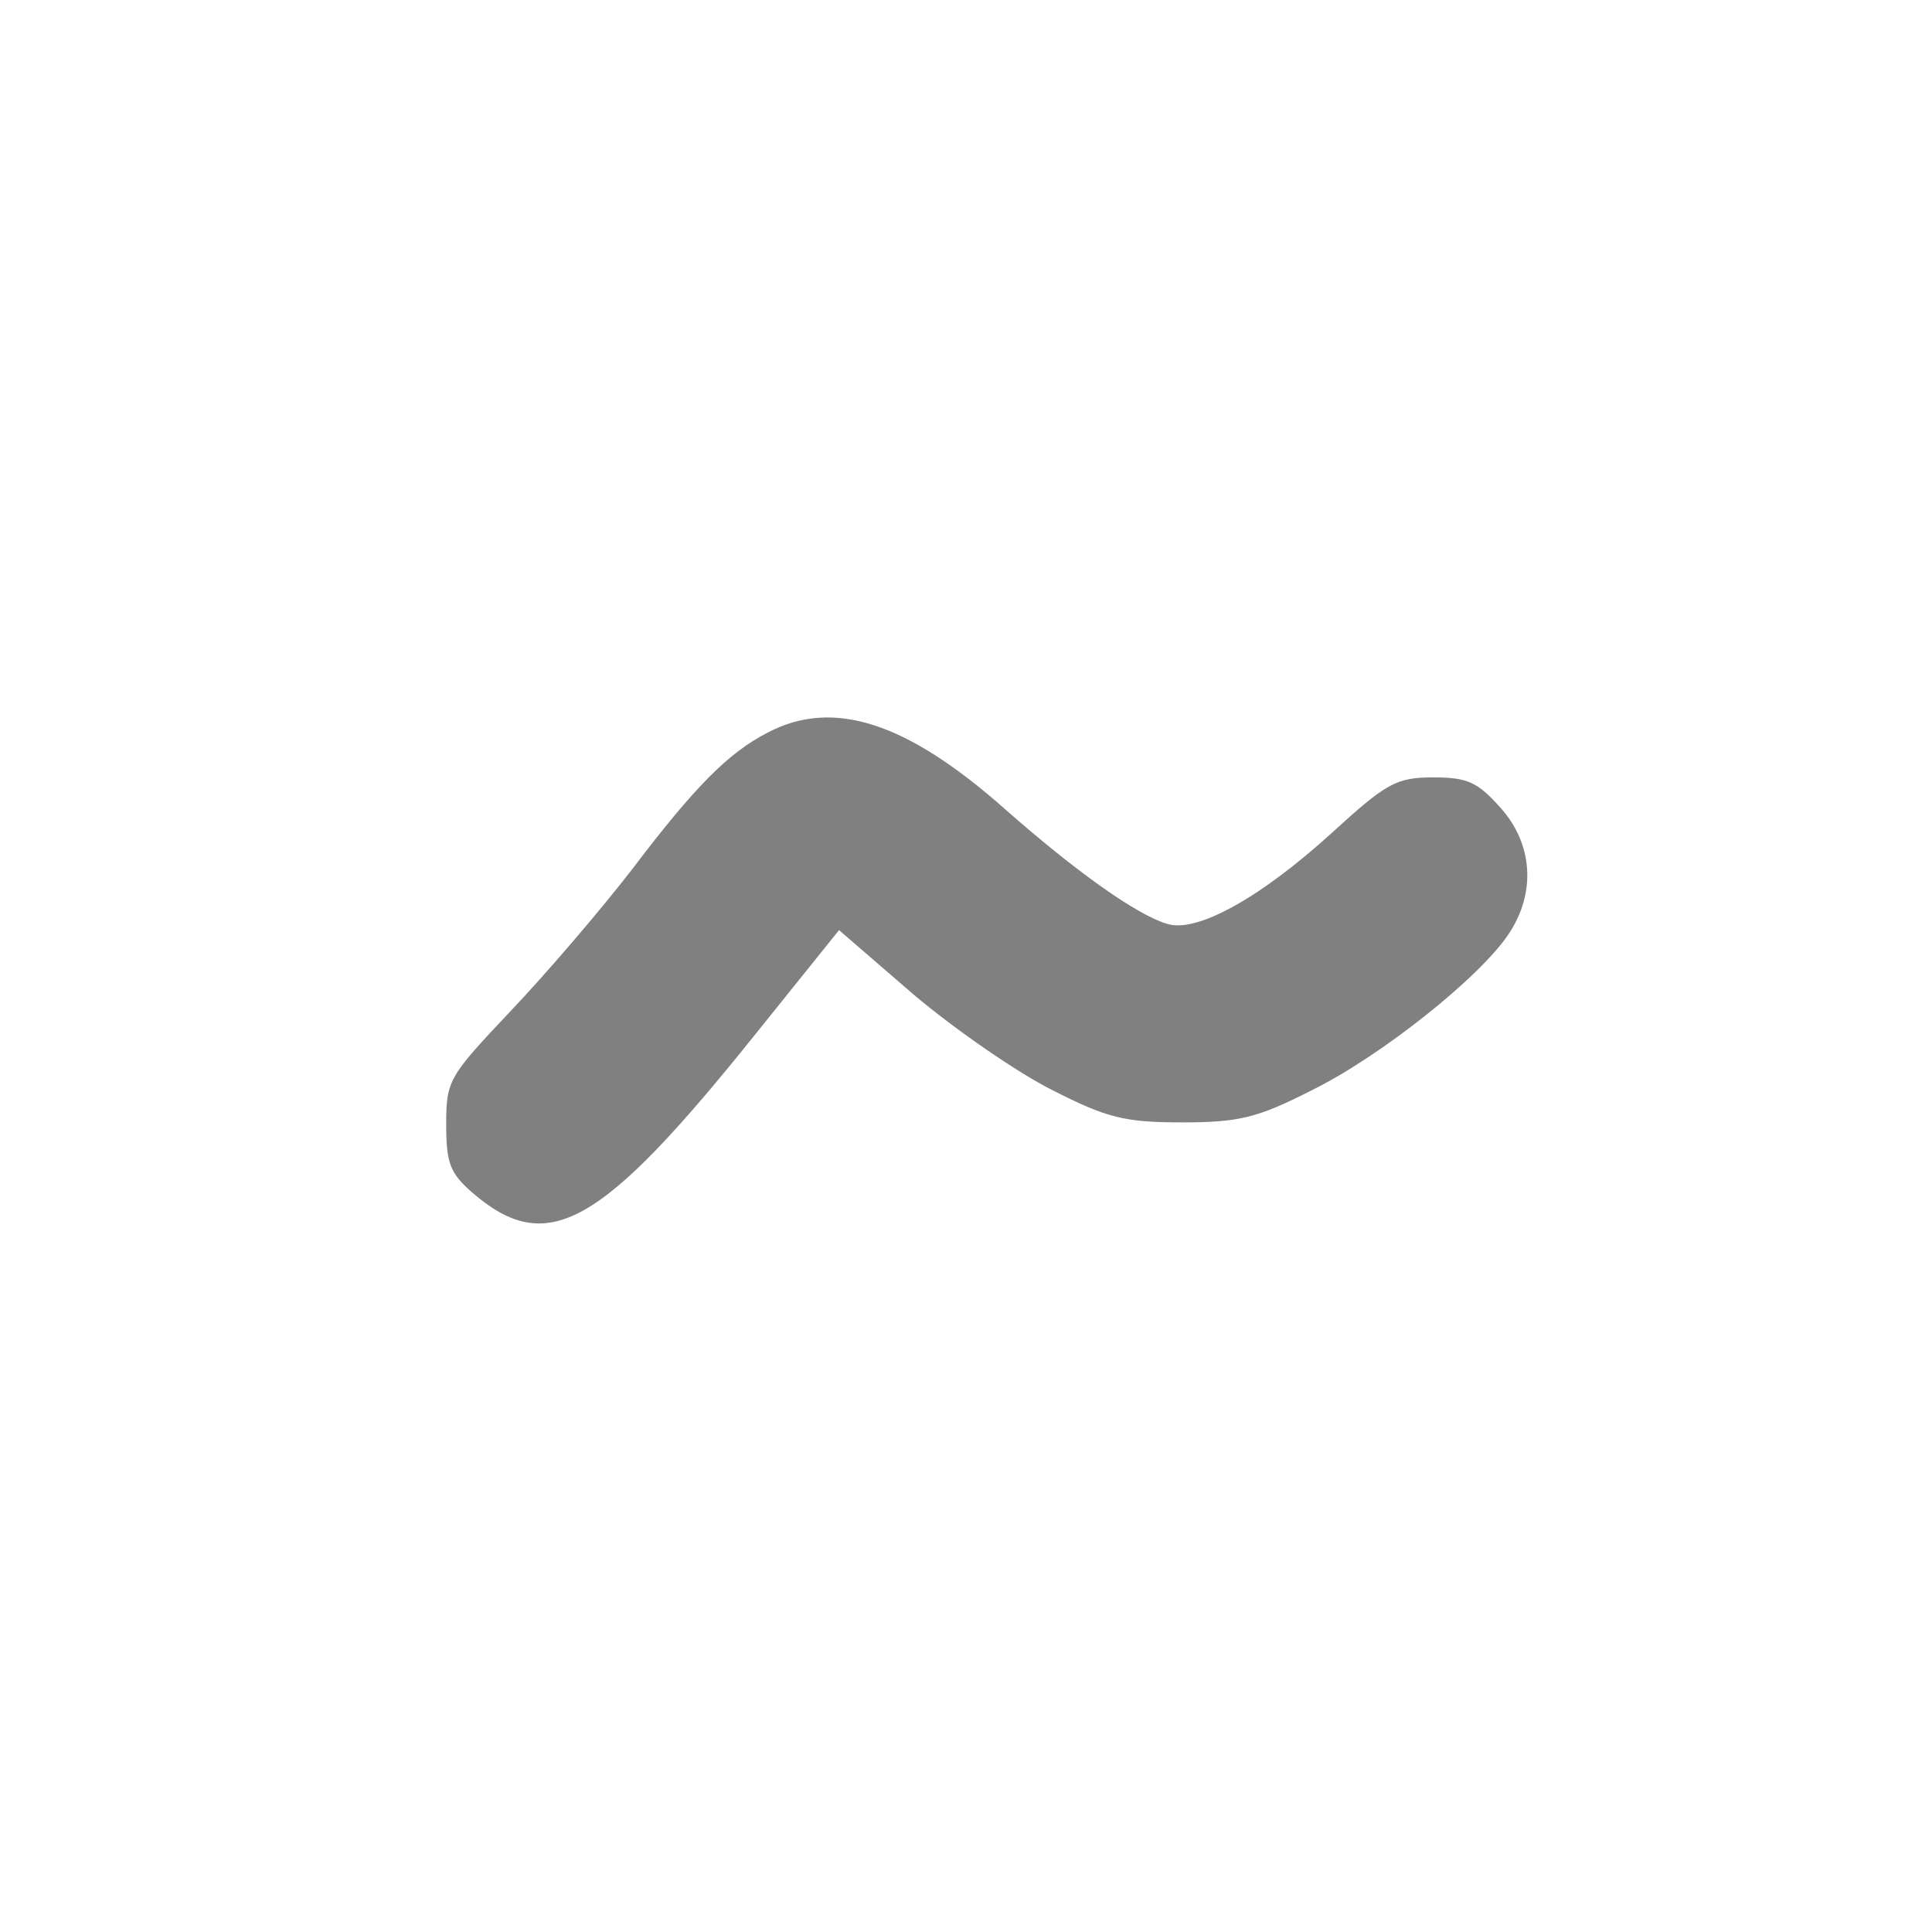<?xml version="1.0" standalone="no"?>
<!DOCTYPE svg PUBLIC "-//W3C//DTD SVG 20010904//EN"
 "http://www.w3.org/TR/2001/REC-SVG-20010904/DTD/svg10.dtd">
<svg version="1.0" xmlns="http://www.w3.org/2000/svg"
 width="210pt" height="210pt" viewBox="0 41 210 210"
 preserveAspectRatio="xMidYMid meet">
<style> @media screen and (prefers-color-scheme: light) { g { fill: #373530 } } @media screen and (prefers-color-scheme: dark) { g { fill: #D5D5D5 } }</style>
<g transform="translate(0,248) scale(0.1,-0.1)"
fill="#808080" stroke="none">
<path d="M835 1274 c-43 -22 -79 -58 -148 -149 -34 -44 -93 -113 -132 -154
-67 -71 -70 -75 -70 -123 0 -42 4 -53 28 -74 82 -71 140 -38 309 173 l90 112
81 -70 c45 -38 113 -85 151 -104 59 -30 78 -35 141 -35 62 0 82 5 141 35 75
37 183 123 214 170 30 45 26 98 -9 137 -25 28 -36 33 -73 33 -40 0 -51 -6
-110 -60 -78 -71 -148 -110 -180 -99 -33 10 -99 57 -175 124 -107 95 -187 121
-258 84z"/>
</g>
</svg>
